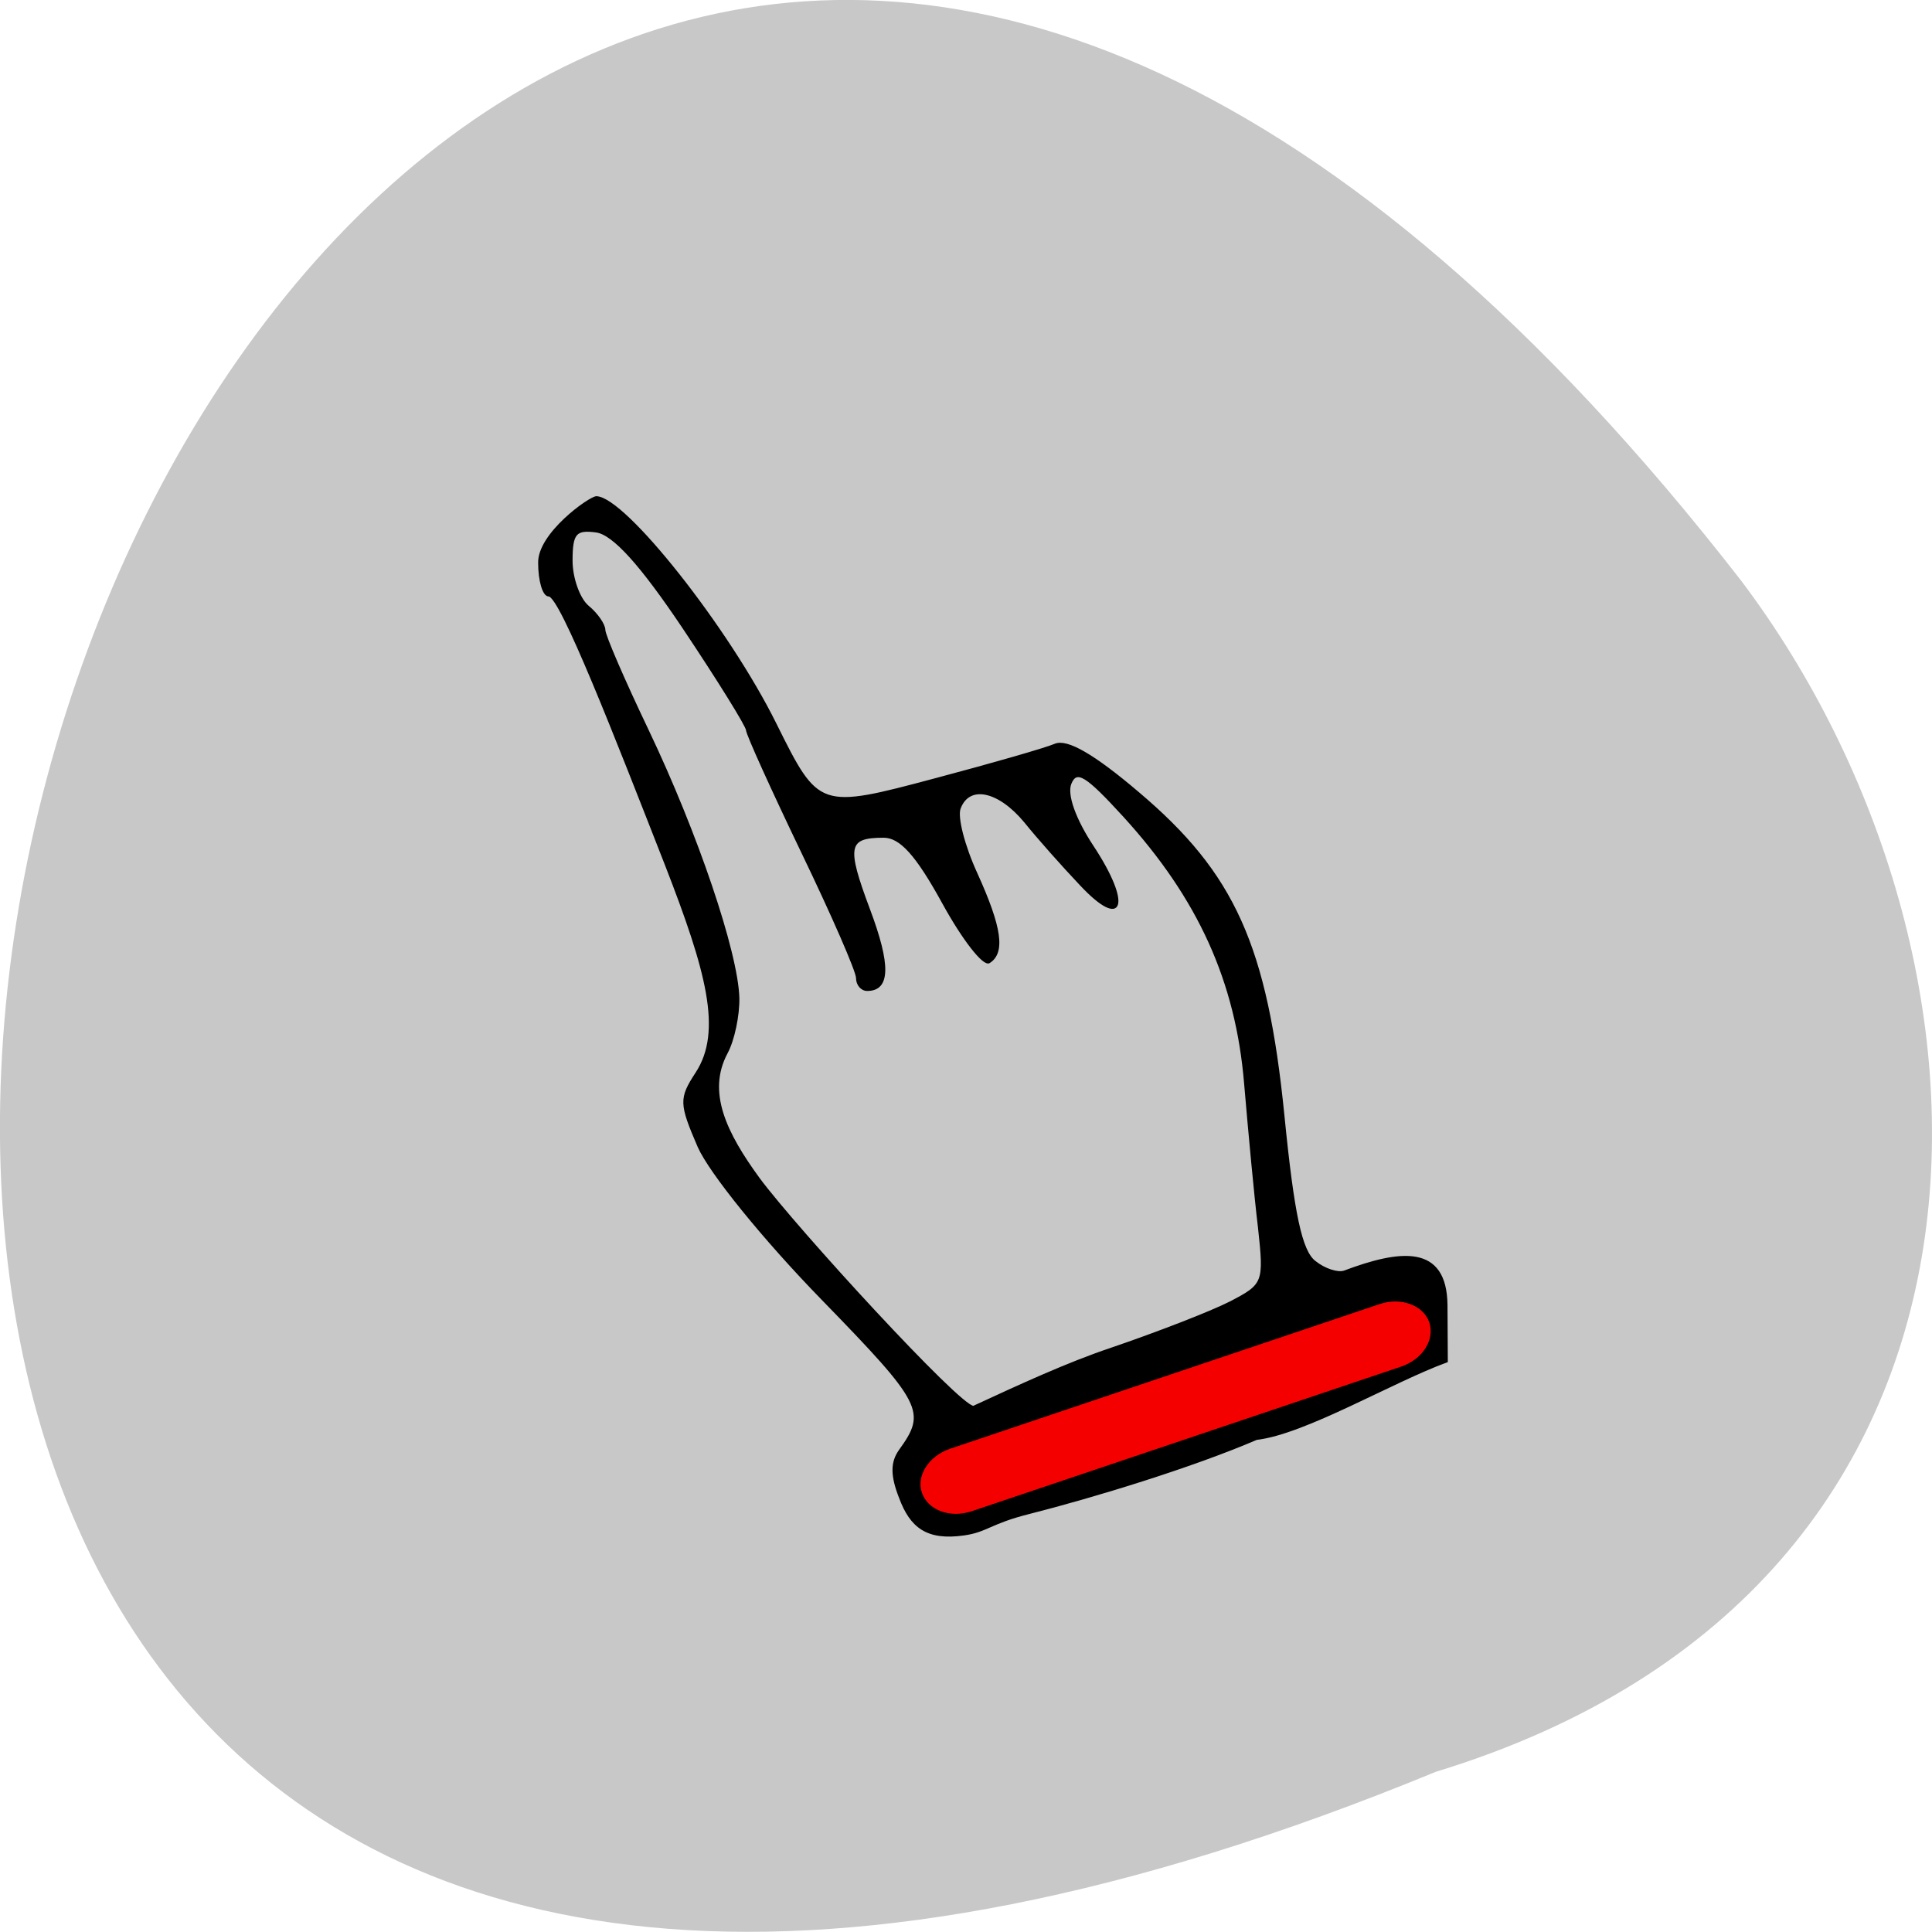 <svg xmlns="http://www.w3.org/2000/svg" viewBox="0 0 24 24"><path d="m 17.836 22.01 c -30.883 12.719 -16.375 -40.77 3.793 -14.797 c 3.516 4.66 3.785 12.484 -3.793 14.797" fill="#c8c8c8"/><path d="m -32.717 219.53 c -1.167 -2.958 -1.167 -4.708 -0.042 -6.292 c 3.708 -5.125 3.167 -6.208 -10.25 -20 c -7.75 -7.958 -14.792 -16.667 -16.333 -20.12 c -2.458 -5.708 -2.5 -6.375 -0.292 -9.75 c 3.625 -5.542 1.375 -13.583 -4 -27.417 c -6.625 -16.917 -13.917 -35.667 -15.5 -35.667 c -0.708 0 -1.292 -1.958 -1.292 -4.333 c -0.083 -3.875 6.667 -8.667 7.583 -8.708 c 3.75 0.042 17.458 17.375 23.708 30 c 5.625 11.333 5.708 11.375 21.17 7.25 c 7.375 -1.958 14.5 -4 15.75 -4.542 c 1.583 -0.667 5.125 1.375 11 6.375 c 12.667 10.708 16.958 20.21 19.21 42.75 c 1.292 13 2.333 17.833 4.125 19.21 c 1.292 1.042 3.042 1.583 3.875 1.292 c 7.333 -2.75 13.458 -3.583 13.542 4.458 l 0.042 7.458 c -7.208 2.625 -18.75 9.5 -25.17 10.25 c -8.542 3.667 -21.5 7.625 -30.04 9.792 c -5.167 1.292 -5.625 2.417 -8.625 2.833 c -4.917 0.708 -7.04 -1.042 -8.458 -4.833 m 27.875 -19.75 c 6.125 -2.083 13.208 -4.833 15.75 -6.125 c 4.5 -2.333 4.583 -2.583 3.792 -9.875 c -0.5 -4.125 -1.292 -12.667 -1.833 -19.04 c -1.125 -13.5 -6.083 -24.458 -16 -35.33 c -4.958 -5.417 -6.25 -6.25 -7.04 -4.292 c -0.583 1.458 0.583 4.708 2.917 8.25 c 5.125 7.75 4.04 11.125 -1.583 5.125 c -2.333 -2.458 -5.667 -6.208 -7.375 -8.333 c -3.458 -4.167 -7.375 -5 -8.583 -1.792 c -0.458 1.125 0.542 5 2.208 8.625 c 3.25 7.167 3.708 10.458 1.667 11.75 c -0.75 0.458 -3.5 -3.083 -6.125 -7.875 c -3.5 -6.375 -5.625 -8.708 -7.833 -8.708 c -4.792 0 -5.04 1.208 -1.917 9.542 c 2.792 7.417 2.708 10.708 -0.25 10.708 c -0.75 0 -1.375 -0.708 -1.375 -1.625 c 0 -0.875 -3.25 -8.333 -7.25 -16.625 c -3.958 -8.25 -7.25 -15.5 -7.292 -16.13 c -0.042 -0.583 -3.792 -6.625 -8.333 -13.417 c -5.667 -8.458 -9.292 -12.458 -11.542 -12.792 c -2.75 -0.375 -3.25 0.208 -3.25 3.833 c 0 2.333 1 5.083 2.167 6.04 c 1.208 1 2.167 2.417 2.167 3.125 c 0 0.708 2.583 6.667 5.708 13.208 c 6.5 13.625 11.833 29.375 12 35.417 c 0.042 2.292 -0.625 5.542 -1.542 7.25 c -2.792 5.208 -0.125 10.625 4.25 16.625 c 4.917 6.625 26.458 30.13 28.333 30.13 c 6.125 -2.833 12.542 -5.792 18.17 -7.667" transform="matrix(0.094 0 0 0.094 14.255 -2.027)" stroke="#000" stroke-width="0.211"/><path d="m 55.669 221.03 l 59.886 0.015 c 2.952 -0.009 5.369 1.915 5.384 4.3 c -0.025 2.372 -2.403 4.295 -5.394 4.291 l -59.886 -0.015 c -2.991 -0.004 -5.369 -1.915 -5.384 -4.3 c -0.028 -2.346 2.403 -4.295 5.394 -4.291" transform="matrix(0.089 -0.03 0.031 0.089 0 0)" fill="#f50000" stroke="#f00" fill-opacity="0.996" stroke-width="0.116"/></svg>